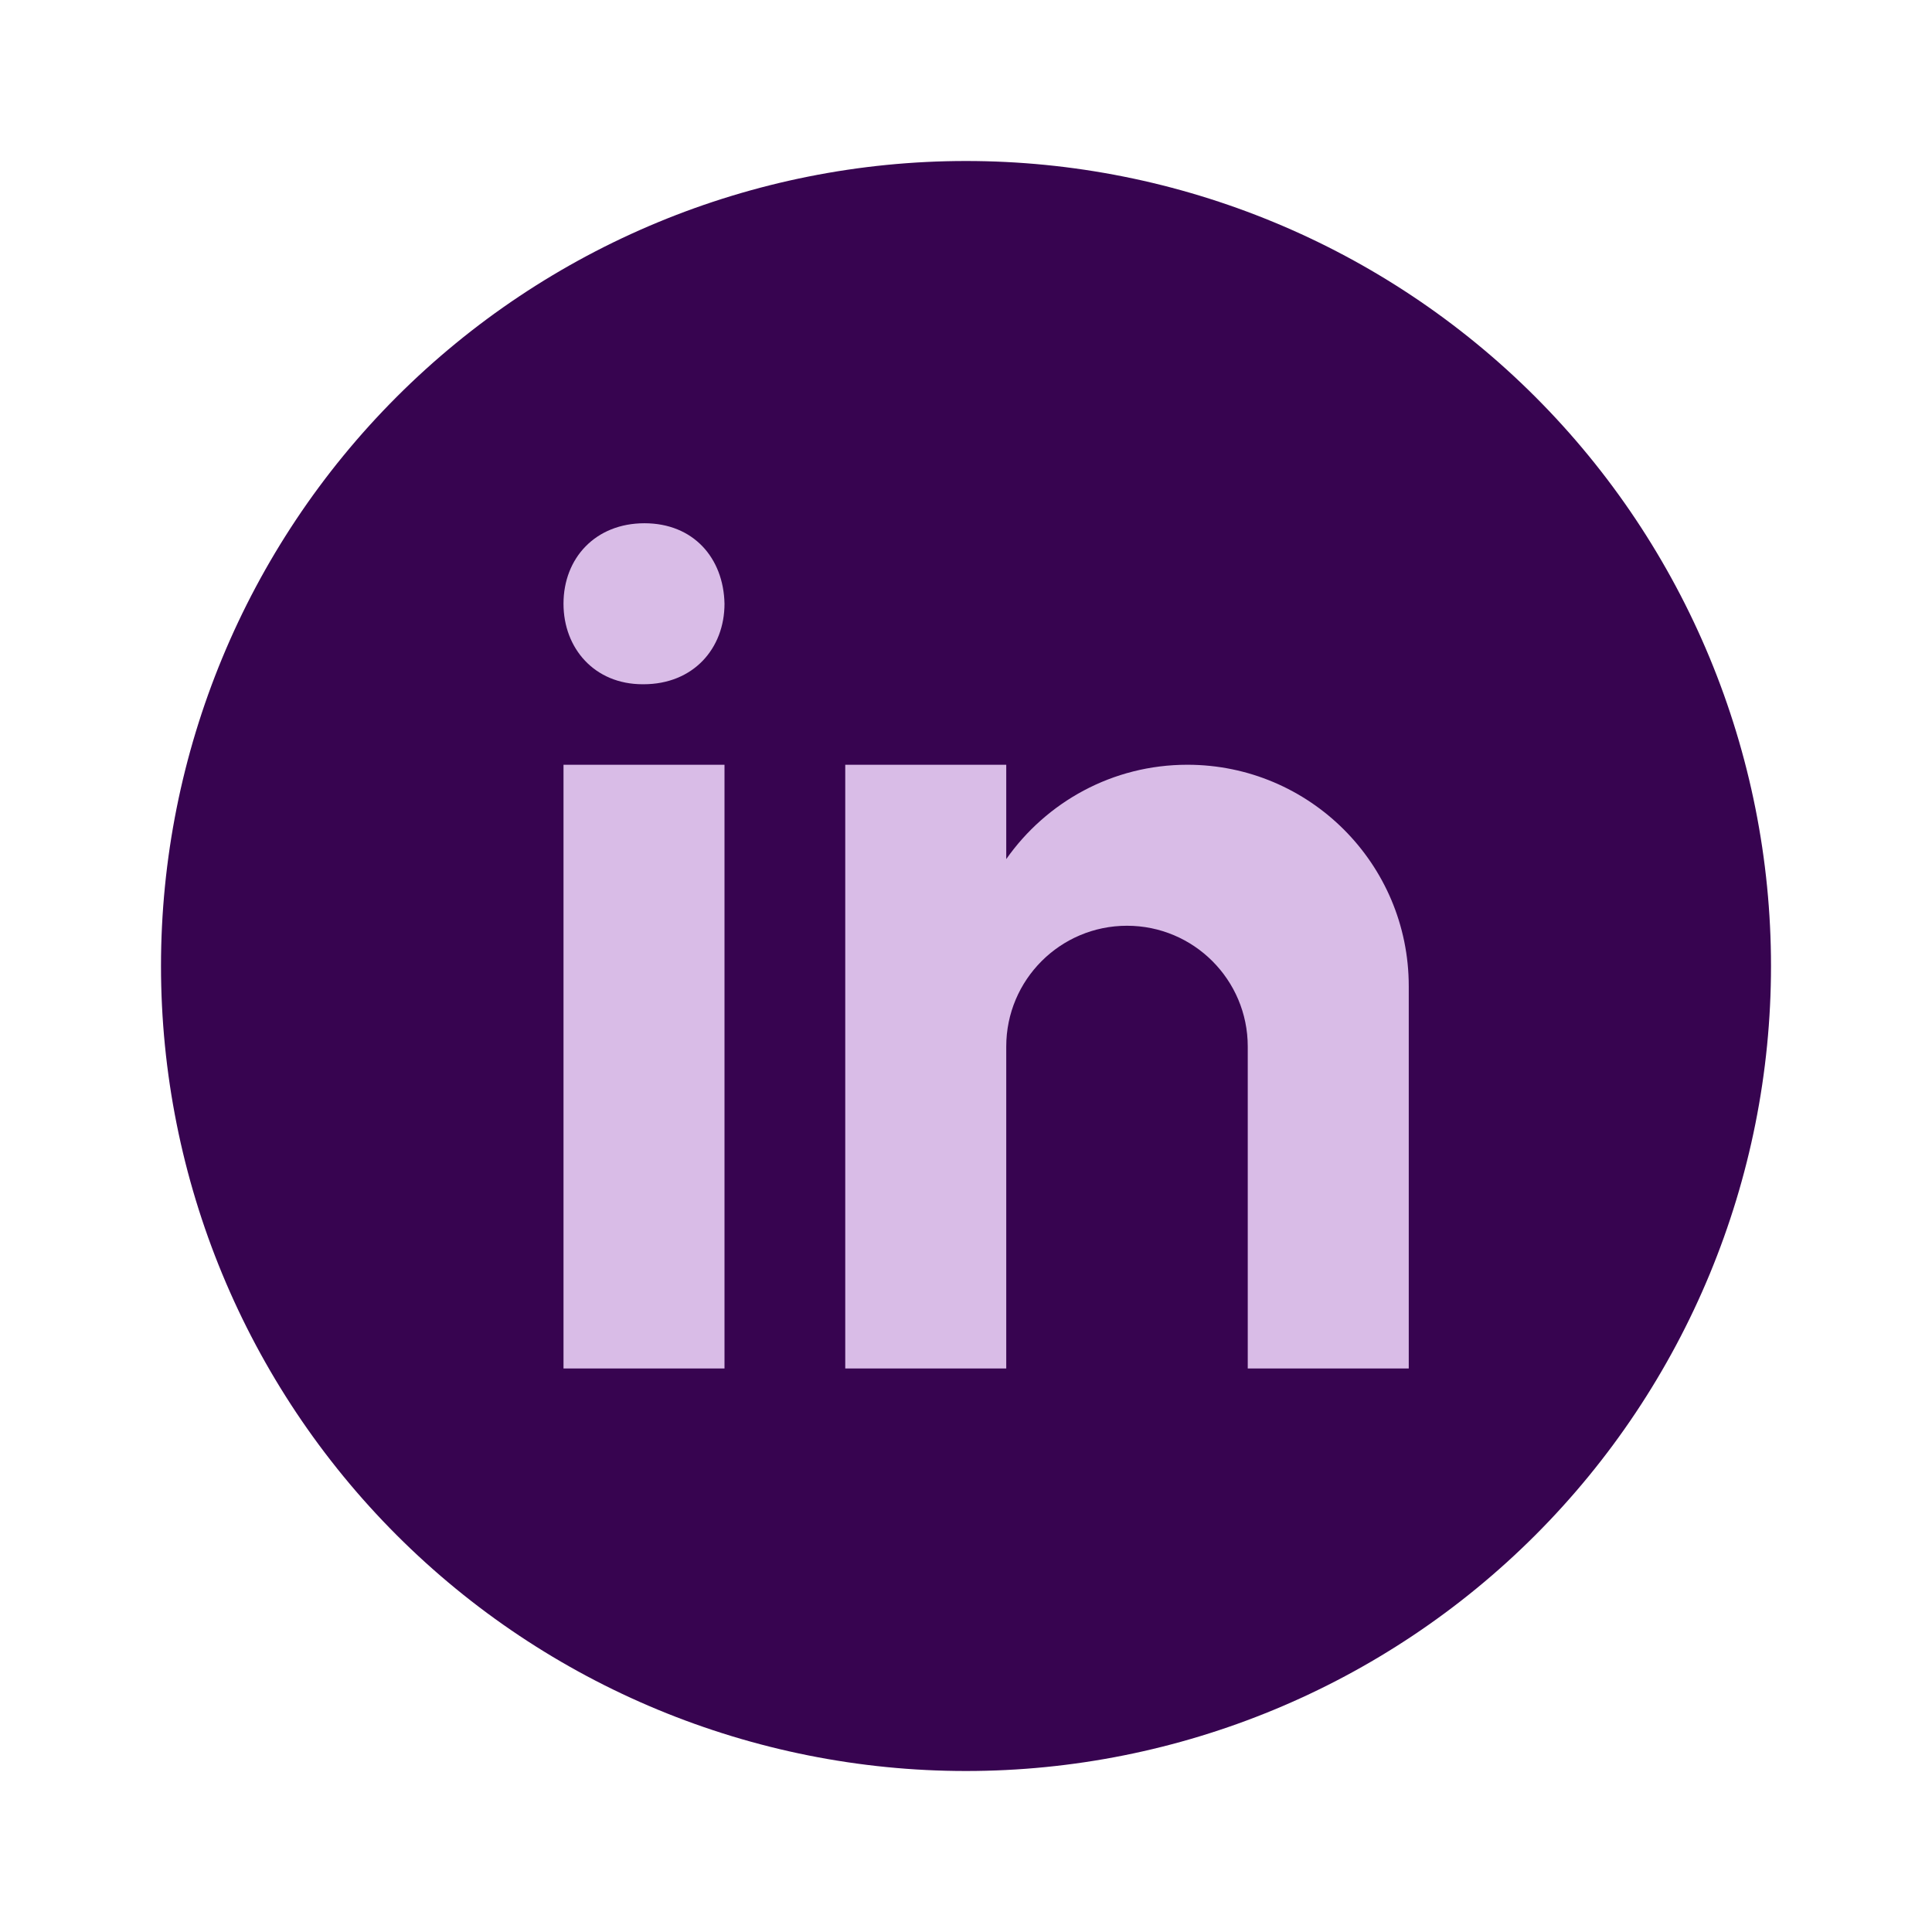 <svg width="60" height="60" viewBox="0 0 60 60" fill="none" xmlns="http://www.w3.org/2000/svg">
<path d="M30 5C23.37 5 17.011 7.634 12.322 12.322C7.634 17.011 5 23.37 5 30C5 36.63 7.634 42.989 12.322 47.678C17.011 52.366 23.37 55 30 55C36.63 55 42.989 52.366 47.678 47.678C52.366 42.989 55 36.63 55 30C55 23.37 52.366 17.011 47.678 12.322C42.989 7.634 36.63 5 30 5V5Z" fill="#370450"/>
<path d="M17.5 23.75H22.5V42.5H17.5V23.75ZM19.985 21.25H19.957C18.465 21.25 17.5 20.137 17.5 18.749C17.5 17.33 18.495 16.25 20.014 16.25C21.535 16.25 22.471 17.33 22.5 18.749C22.5 20.137 21.535 21.25 19.985 21.25ZM43.75 30.625C43.75 26.828 40.672 23.75 36.875 23.75C34.547 23.75 32.494 24.91 31.25 26.68V23.75H26.25V42.5H31.25V32.5C31.25 30.429 32.929 28.75 35 28.75C37.071 28.75 38.75 30.429 38.75 32.5V42.5H43.75C43.75 42.5 43.75 31.151 43.75 30.625Z" fill="#D9BCE7"/>
</svg>
